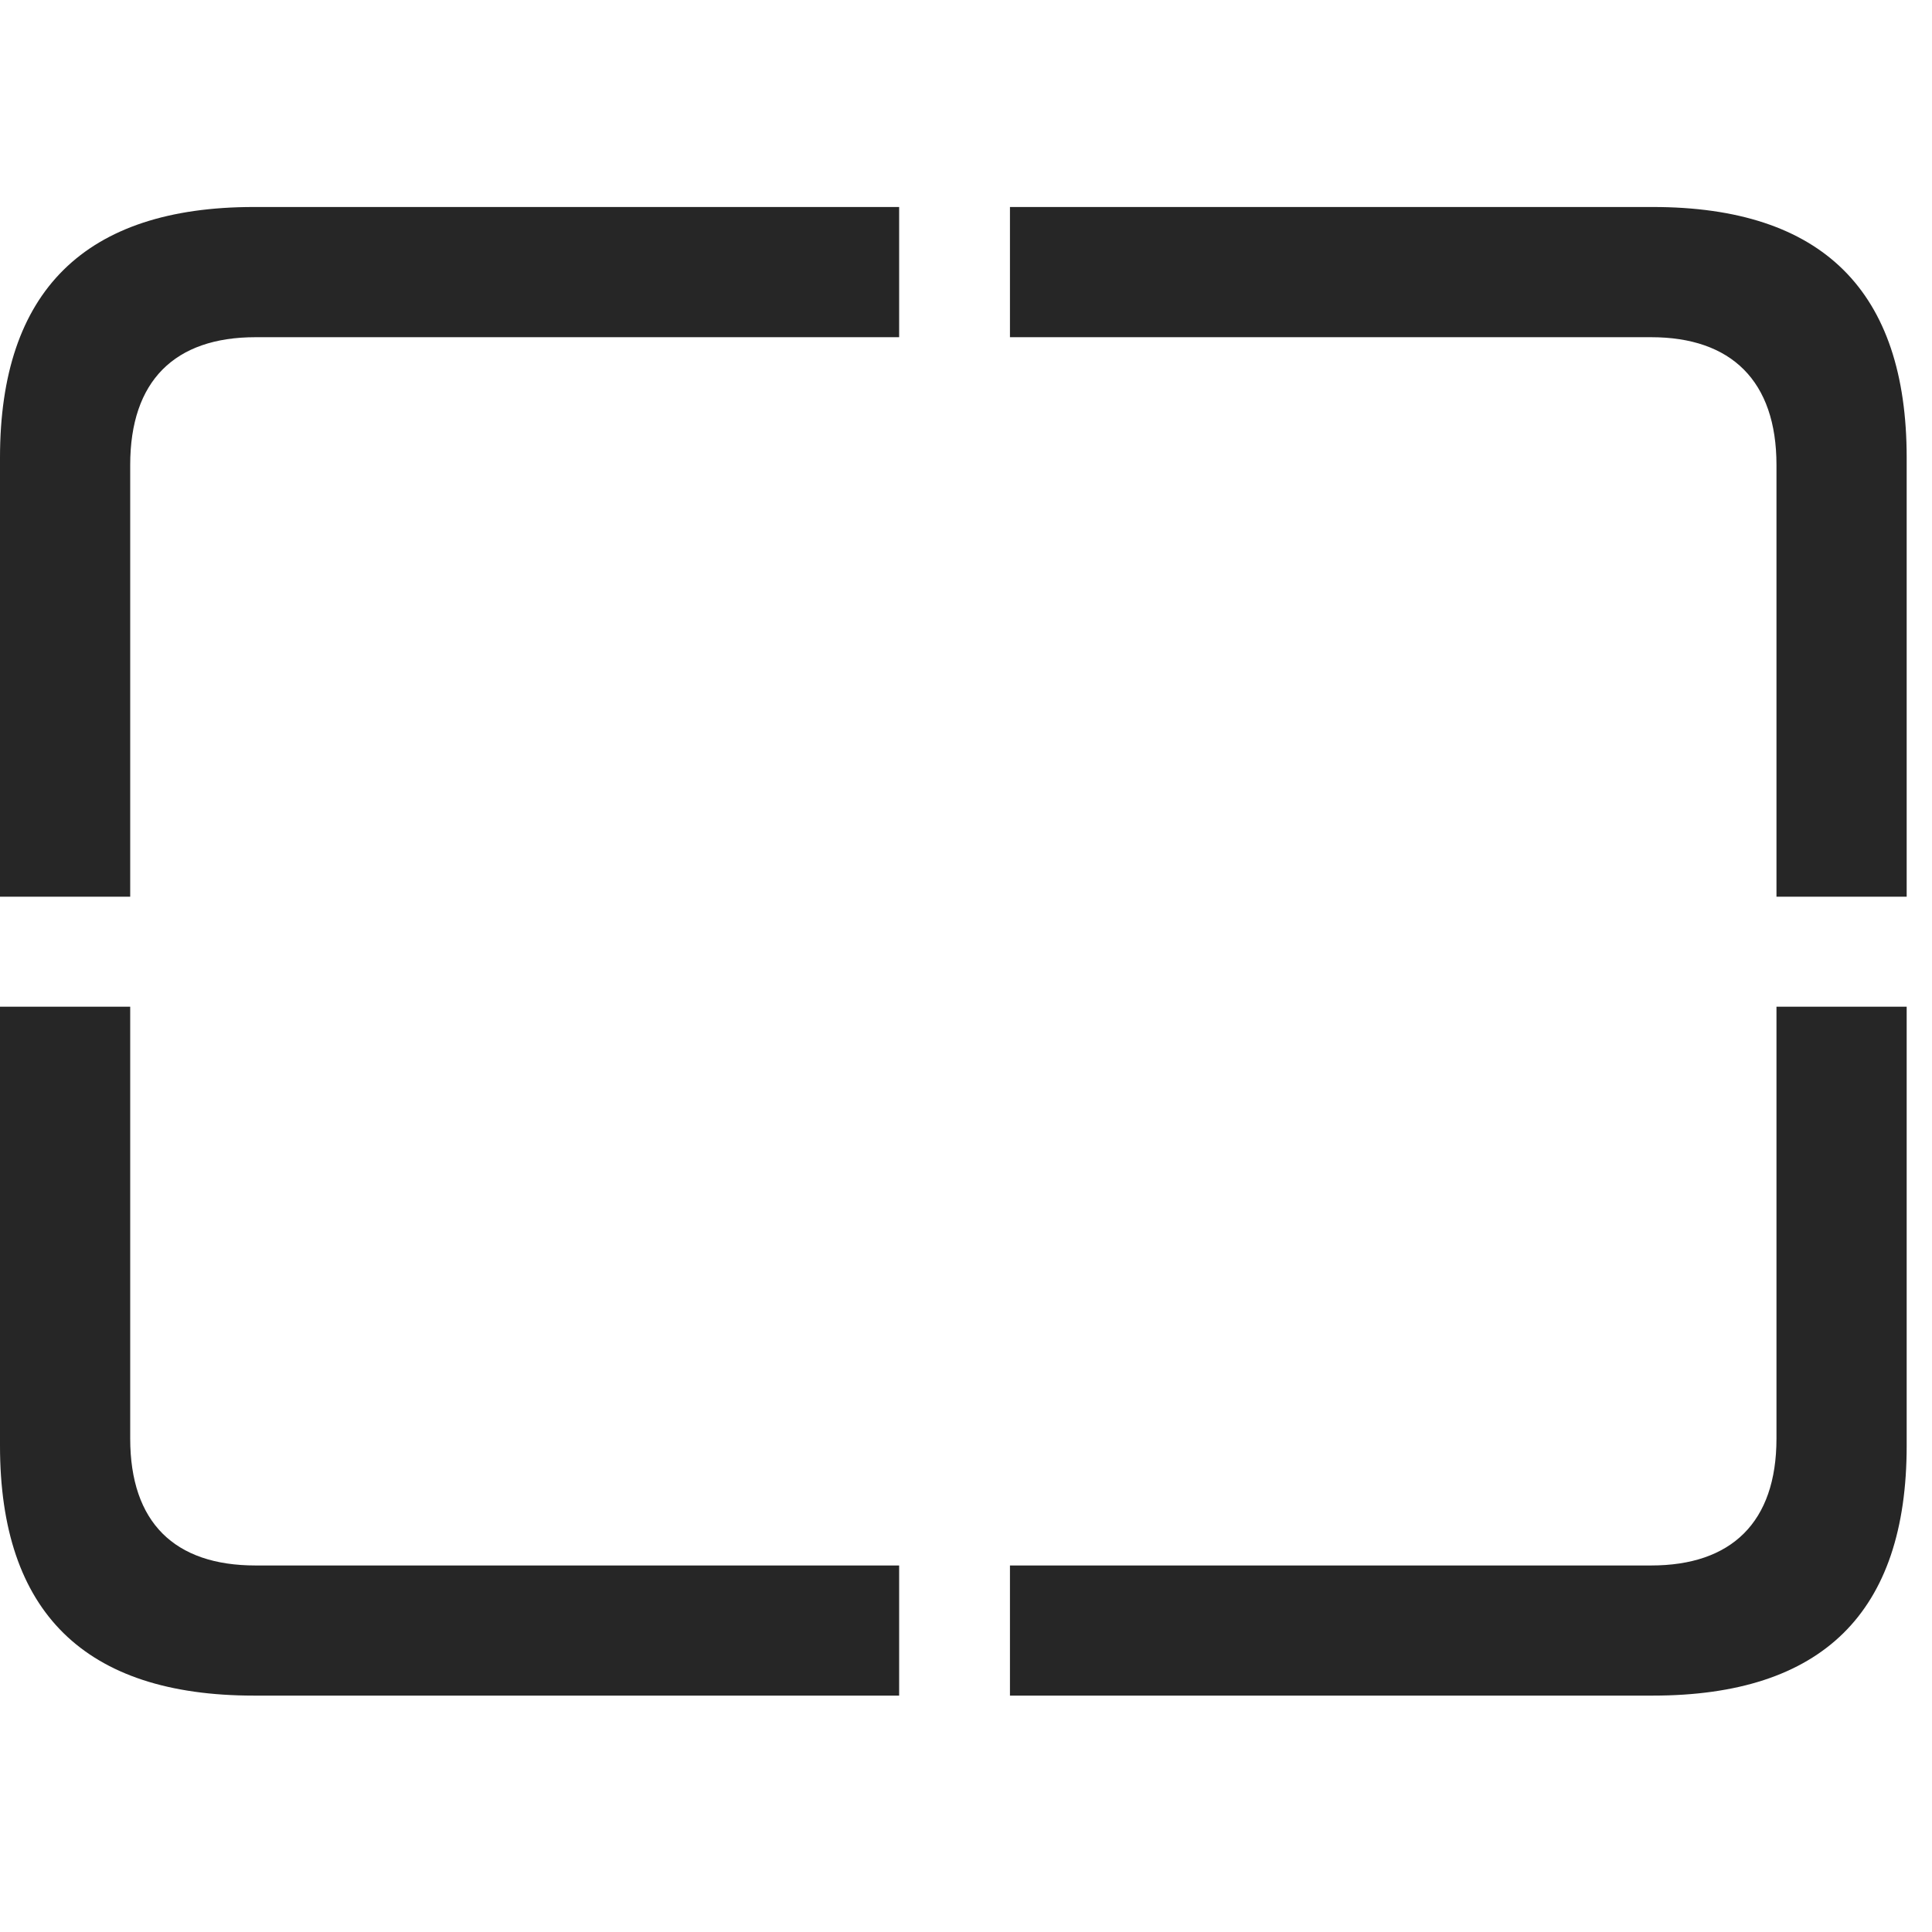 <svg width="28" height="28" viewBox="0 0 28 28" fill="none" xmlns="http://www.w3.org/2000/svg">
<path d="M3.68 24.574H13.031V22.688H3.703C2.531 22.688 1.887 22.066 1.887 20.848V14.59H0V20.953C0 23.367 1.23 24.574 3.68 24.574ZM14.637 24.574H23.953C26.414 24.574 27.633 23.367 27.633 20.953V14.59H25.746V20.848C25.746 22.066 25.09 22.688 23.93 22.688H14.637V24.574ZM25.746 12.996H27.633V6.633C27.633 4.219 26.414 3 23.953 3H14.637V4.887H23.93C25.09 4.887 25.746 5.52 25.746 6.738V12.996ZM0 12.996H1.887V6.738C1.887 5.52 2.531 4.887 3.703 4.887H13.031V3H3.68C1.23 3 0 4.219 0 6.633V12.996Z" fill="black" fill-opacity="0.85"/>
</svg>
